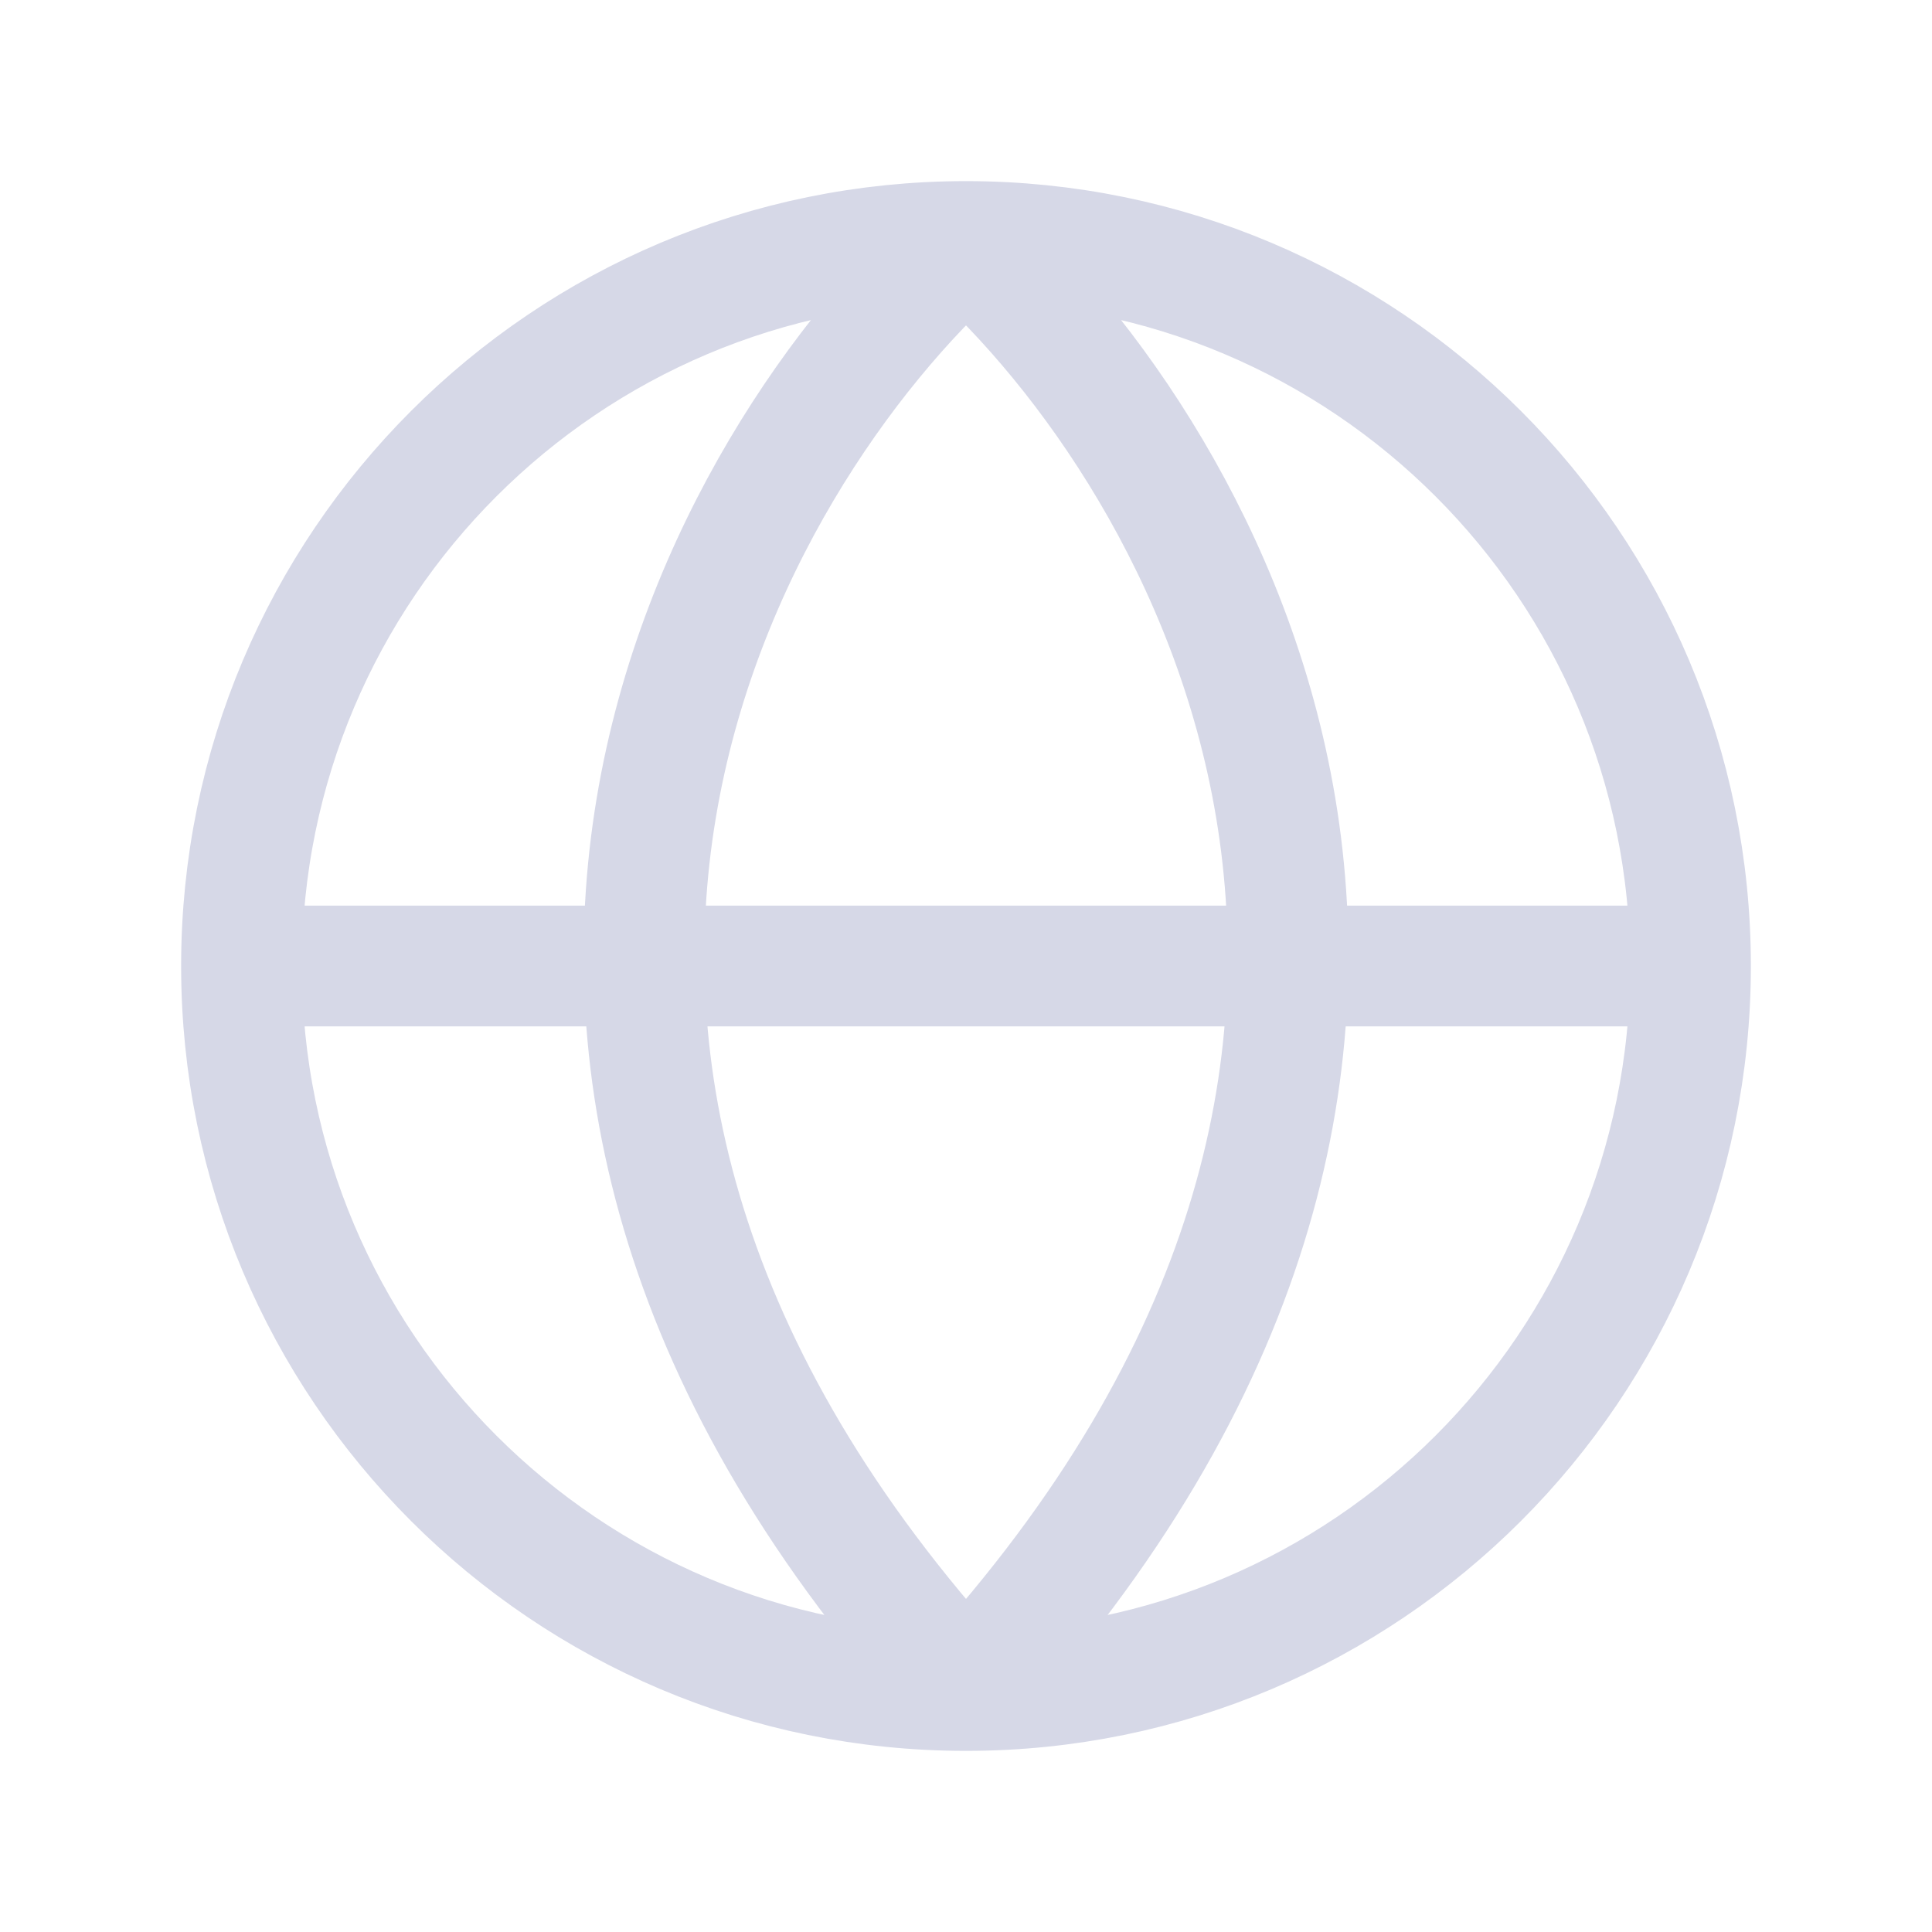 <svg width="32" height="32" viewBox="0 0 32 32" fill="none" xmlns="http://www.w3.org/2000/svg">
<path d="M4 16H28M4 16C4 22.627 9.373 28 16 28M4 16C4 9.373 9.373 4 16 4M28 16C28 22.627 22.627 28 16 28M28 16C28 9.373 22.627 4 16 4M16 28C6.341 17.44 11.975 7.6 16 4M16 28C25.659 17.44 20.025 7.6 16 4" stroke="#D6D8E7" stroke-width="2" stroke-linecap="round" stroke-linejoin="round"/>
</svg>
